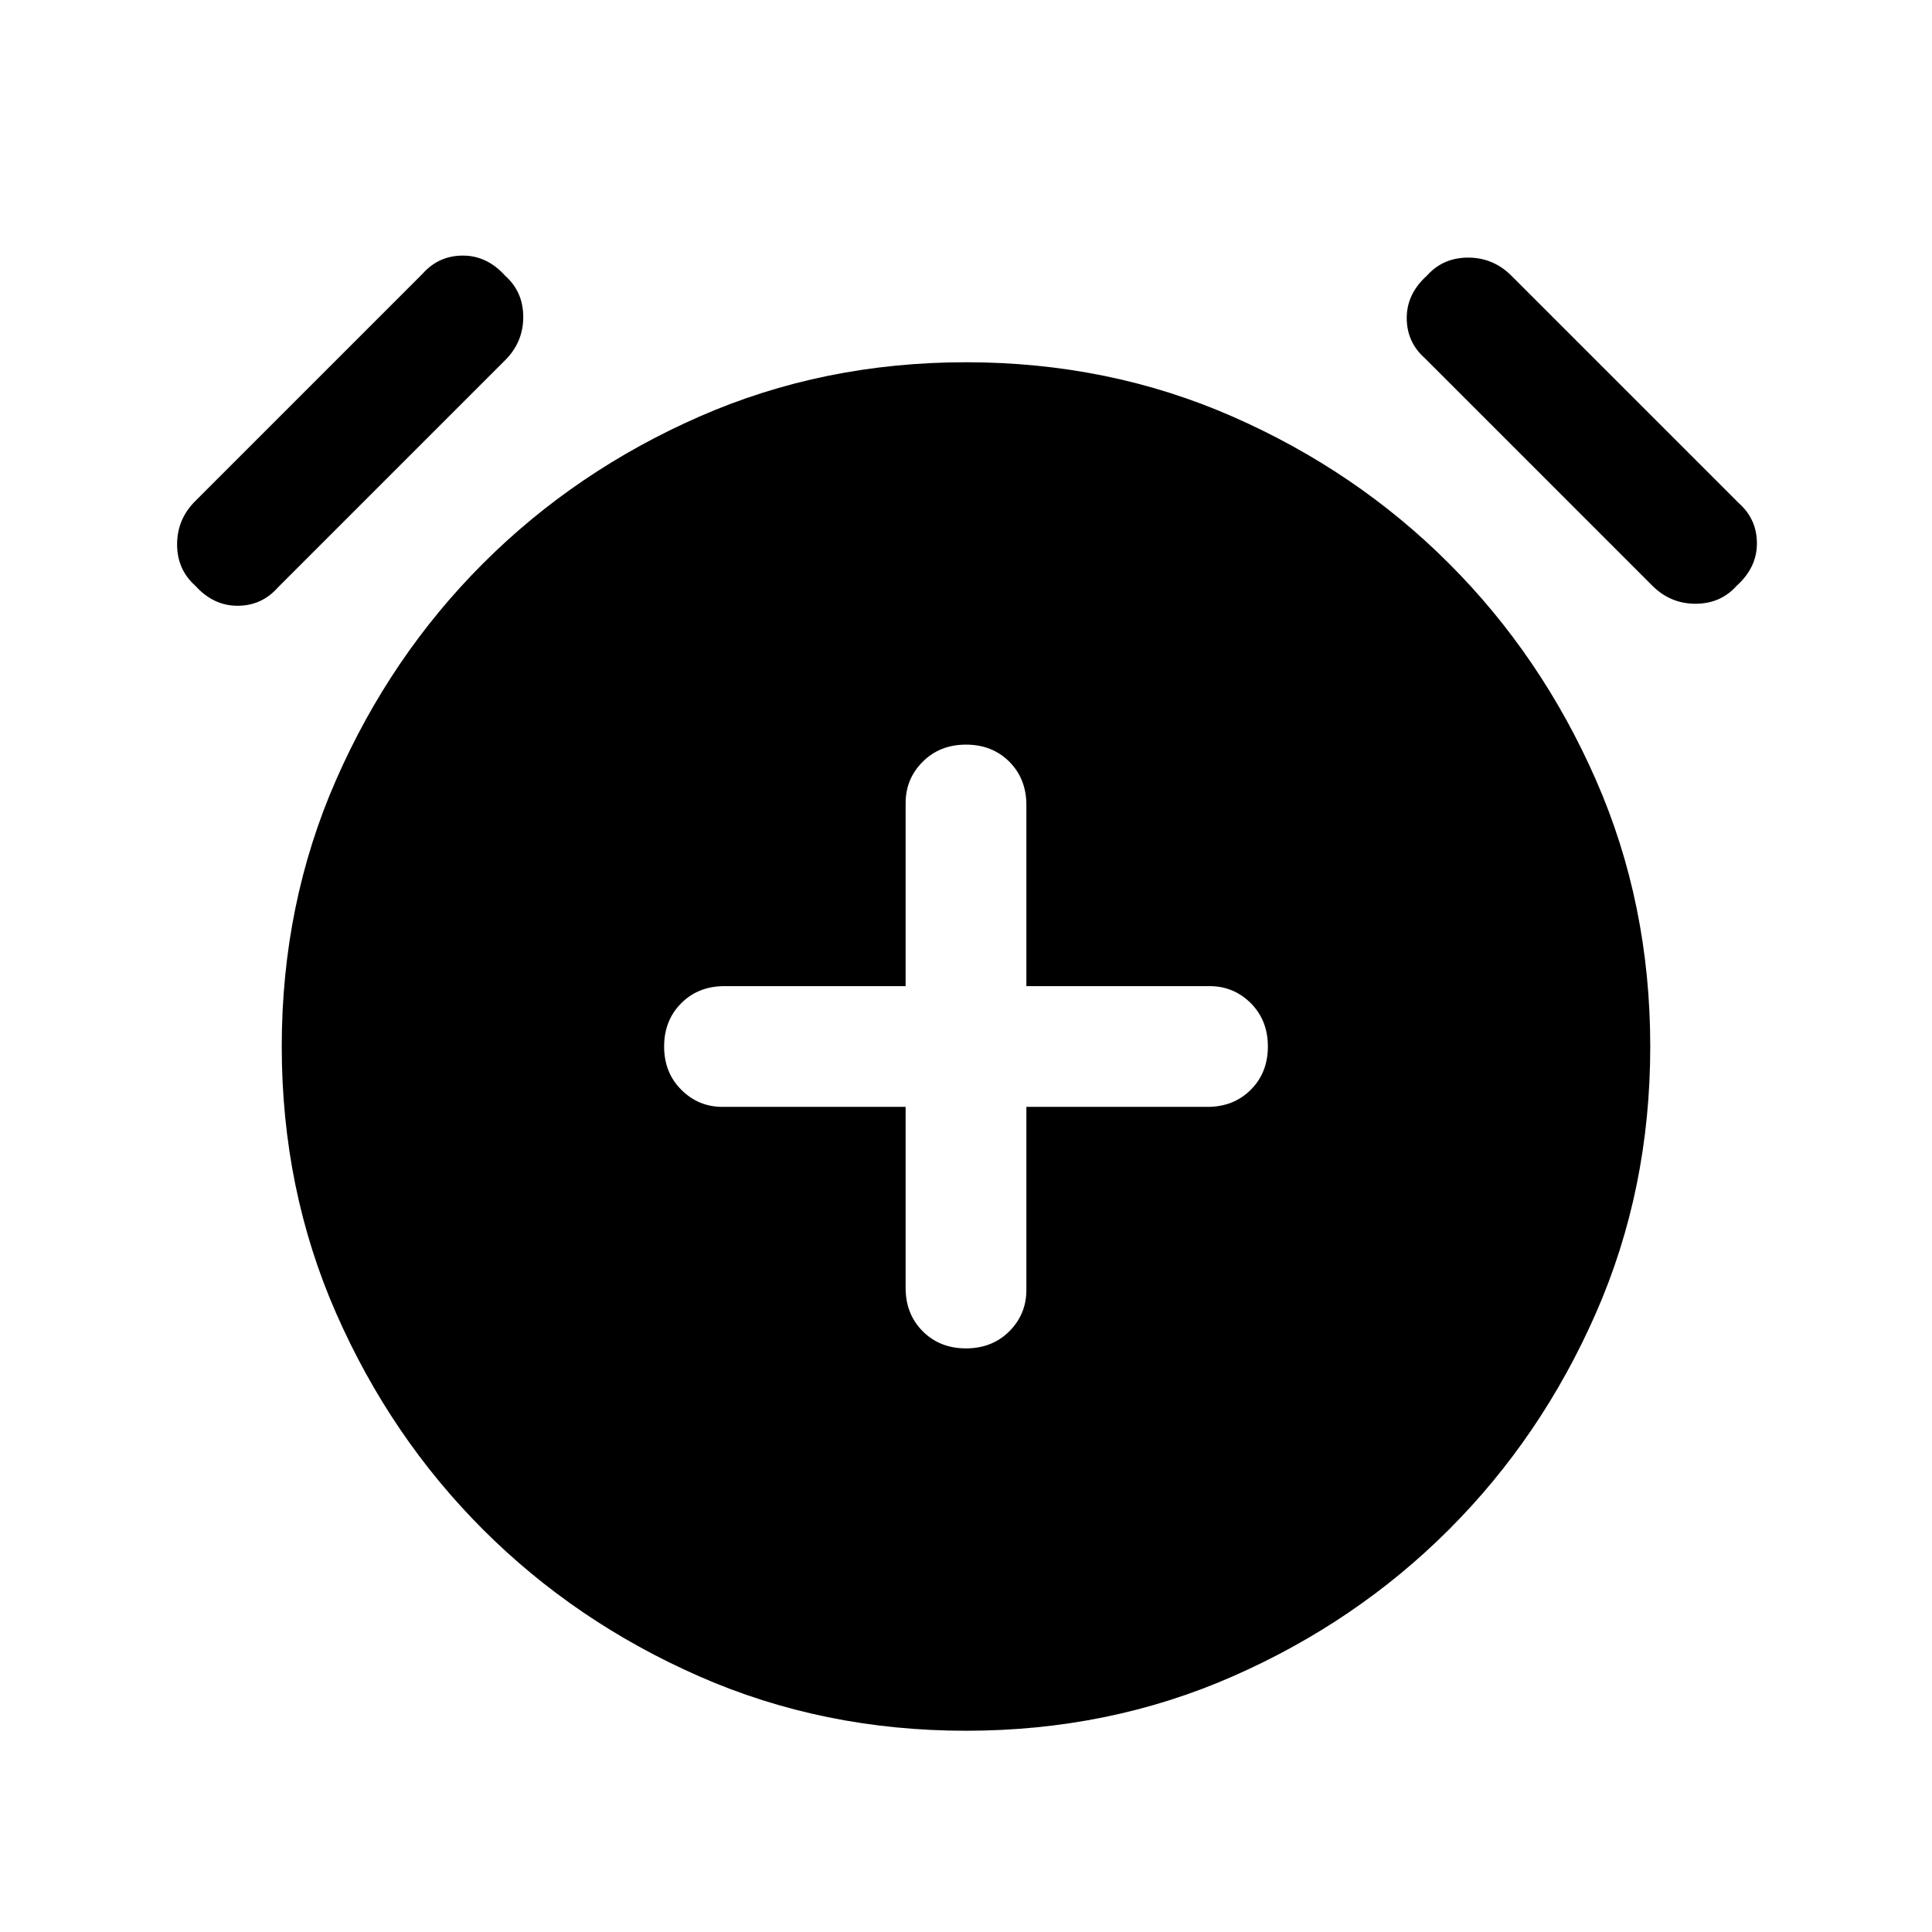 <svg xmlns="http://www.w3.org/2000/svg" height="24" width="24"><path d="M12 16.75q.325 0 .538-.212.212-.213.212-.513V13.75H15q.325 0 .538-.213.212-.212.212-.537 0-.325-.212-.538-.213-.212-.513-.212H12.75V10q0-.325-.212-.538-.213-.212-.538-.212-.325 0-.537.212-.213.213-.213.513v2.275H9q-.325 0-.537.212-.213.213-.213.538 0 .325.213.537.212.213.512.213h2.275V16q0 .325.213.538.212.212.537.212Zm0 4.75q-1.775 0-3.312-.675Q7.15 20.15 6 19q-1.15-1.15-1.825-2.688Q3.5 14.775 3.5 13t.675-3.312Q4.85 8.15 6 7q1.15-1.15 2.688-1.825Q10.225 4.5 12 4.5t3.312.675Q16.85 5.85 18 7q1.15 1.15 1.825 2.688.675 1.537.675 3.312t-.675 3.312Q19.15 17.85 18 19q-1.15 1.15-2.688 1.825-1.537.675-3.312.675ZM3.45 7.3q-.2.225-.5.225t-.525-.25q-.225-.2-.225-.513 0-.312.225-.537L5.25 3.4q.2-.225.5-.225t.525.25q.225.2.225.513 0 .312-.225.537Zm17.075-.025L17.7 4.45q-.225-.2-.225-.5t.25-.525q.2-.225.513-.225.312 0 .537.225L21.6 6.25q.225.2.225.5t-.25.525q-.2.225-.513.225-.312 0-.537-.225Z"/></svg>